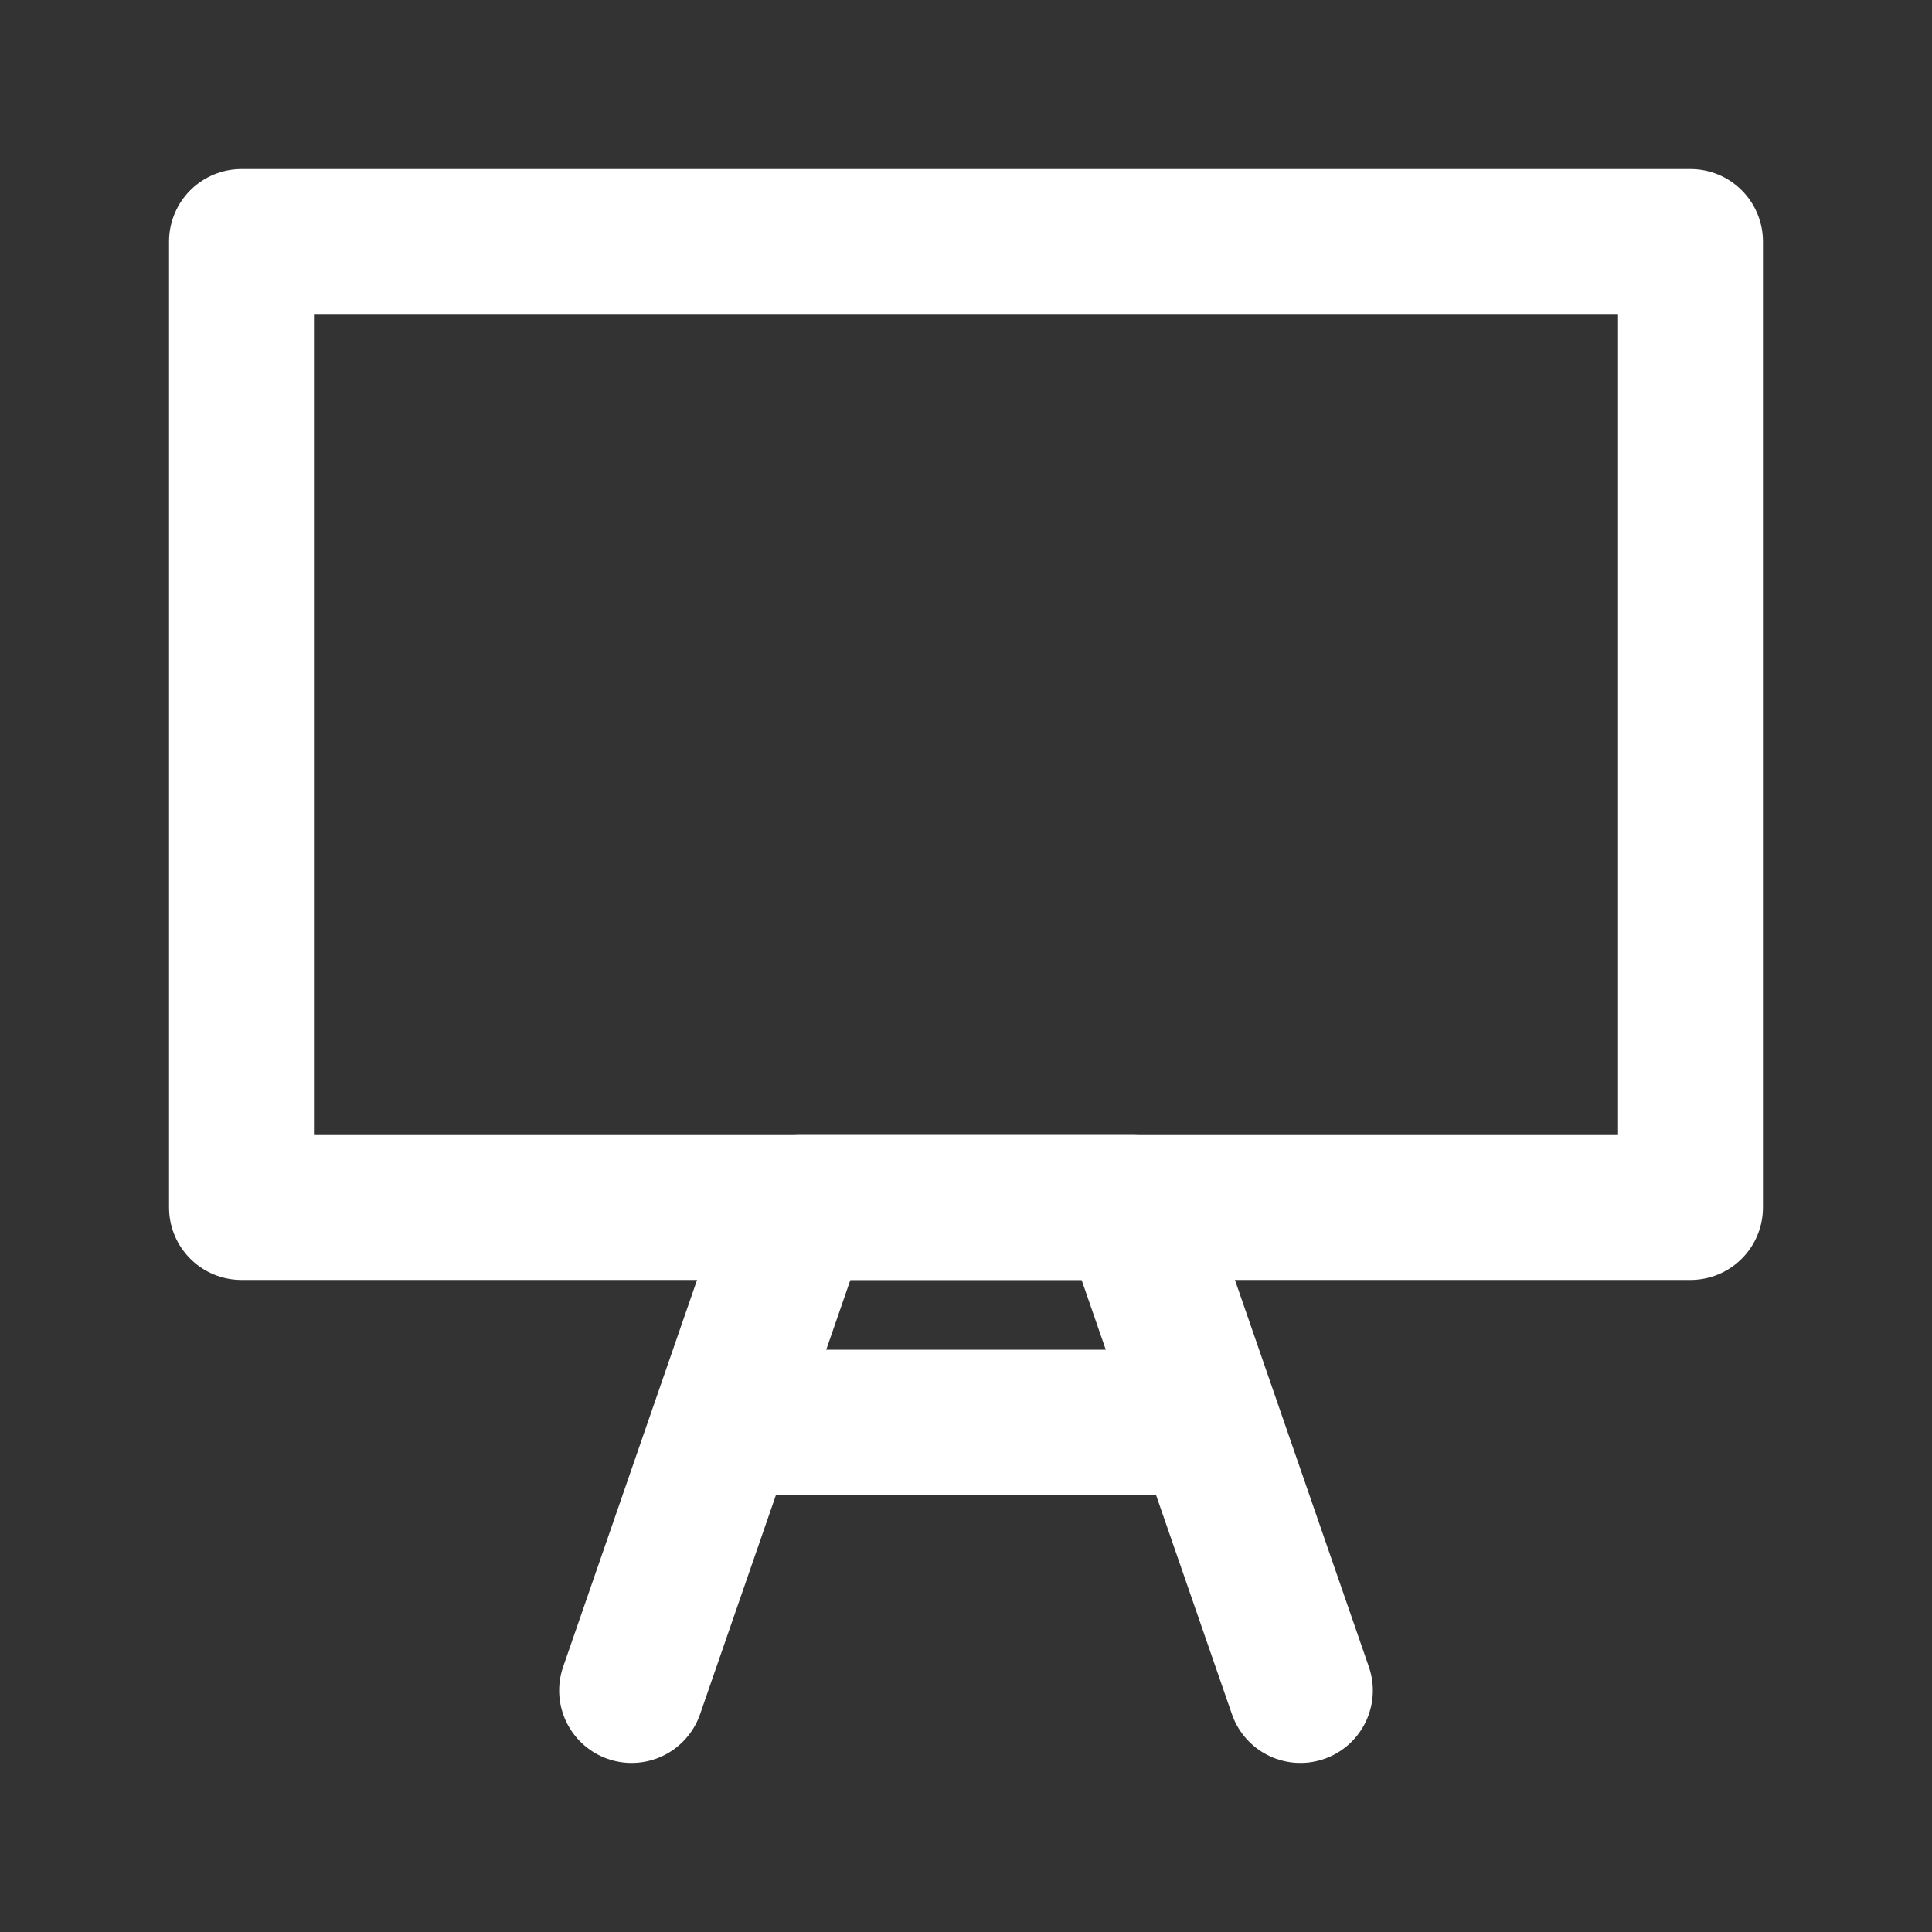<?xml version="1.0" encoding="UTF-8"?>
<svg width="24px" height="24px" viewBox="0 0 24 24" version="1.1" xmlns="http://www.w3.org/2000/svg" xmlns:xlink="http://www.w3.org/1999/xlink">
    <rect x="0" y="0" width="24" height="24" fill="#333333" stroke="none"/>
    <title>My Classes</title>
    <g id="My-Classes" stroke="none" stroke-width="1" fill="none" fill-rule="evenodd" stroke-linecap="round" stroke-linejoin="round">
        <g id="6590499_and_blackboard_education_learning_presentation_icon" transform="translate(3, 3)" stroke="#FFFFFF" stroke-width="1.8">
            <rect id="Rectangle" x="0" y="0" width="18" height="12"></rect>
            <polyline id="Path" points="4.846 18 6.923 12 11.077 12 13.154 18"></polyline>
            <line x1="6.231" y1="14.667" x2="11.769" y2="14.667" id="Path"></line>
        </g>
    </g>
</svg>